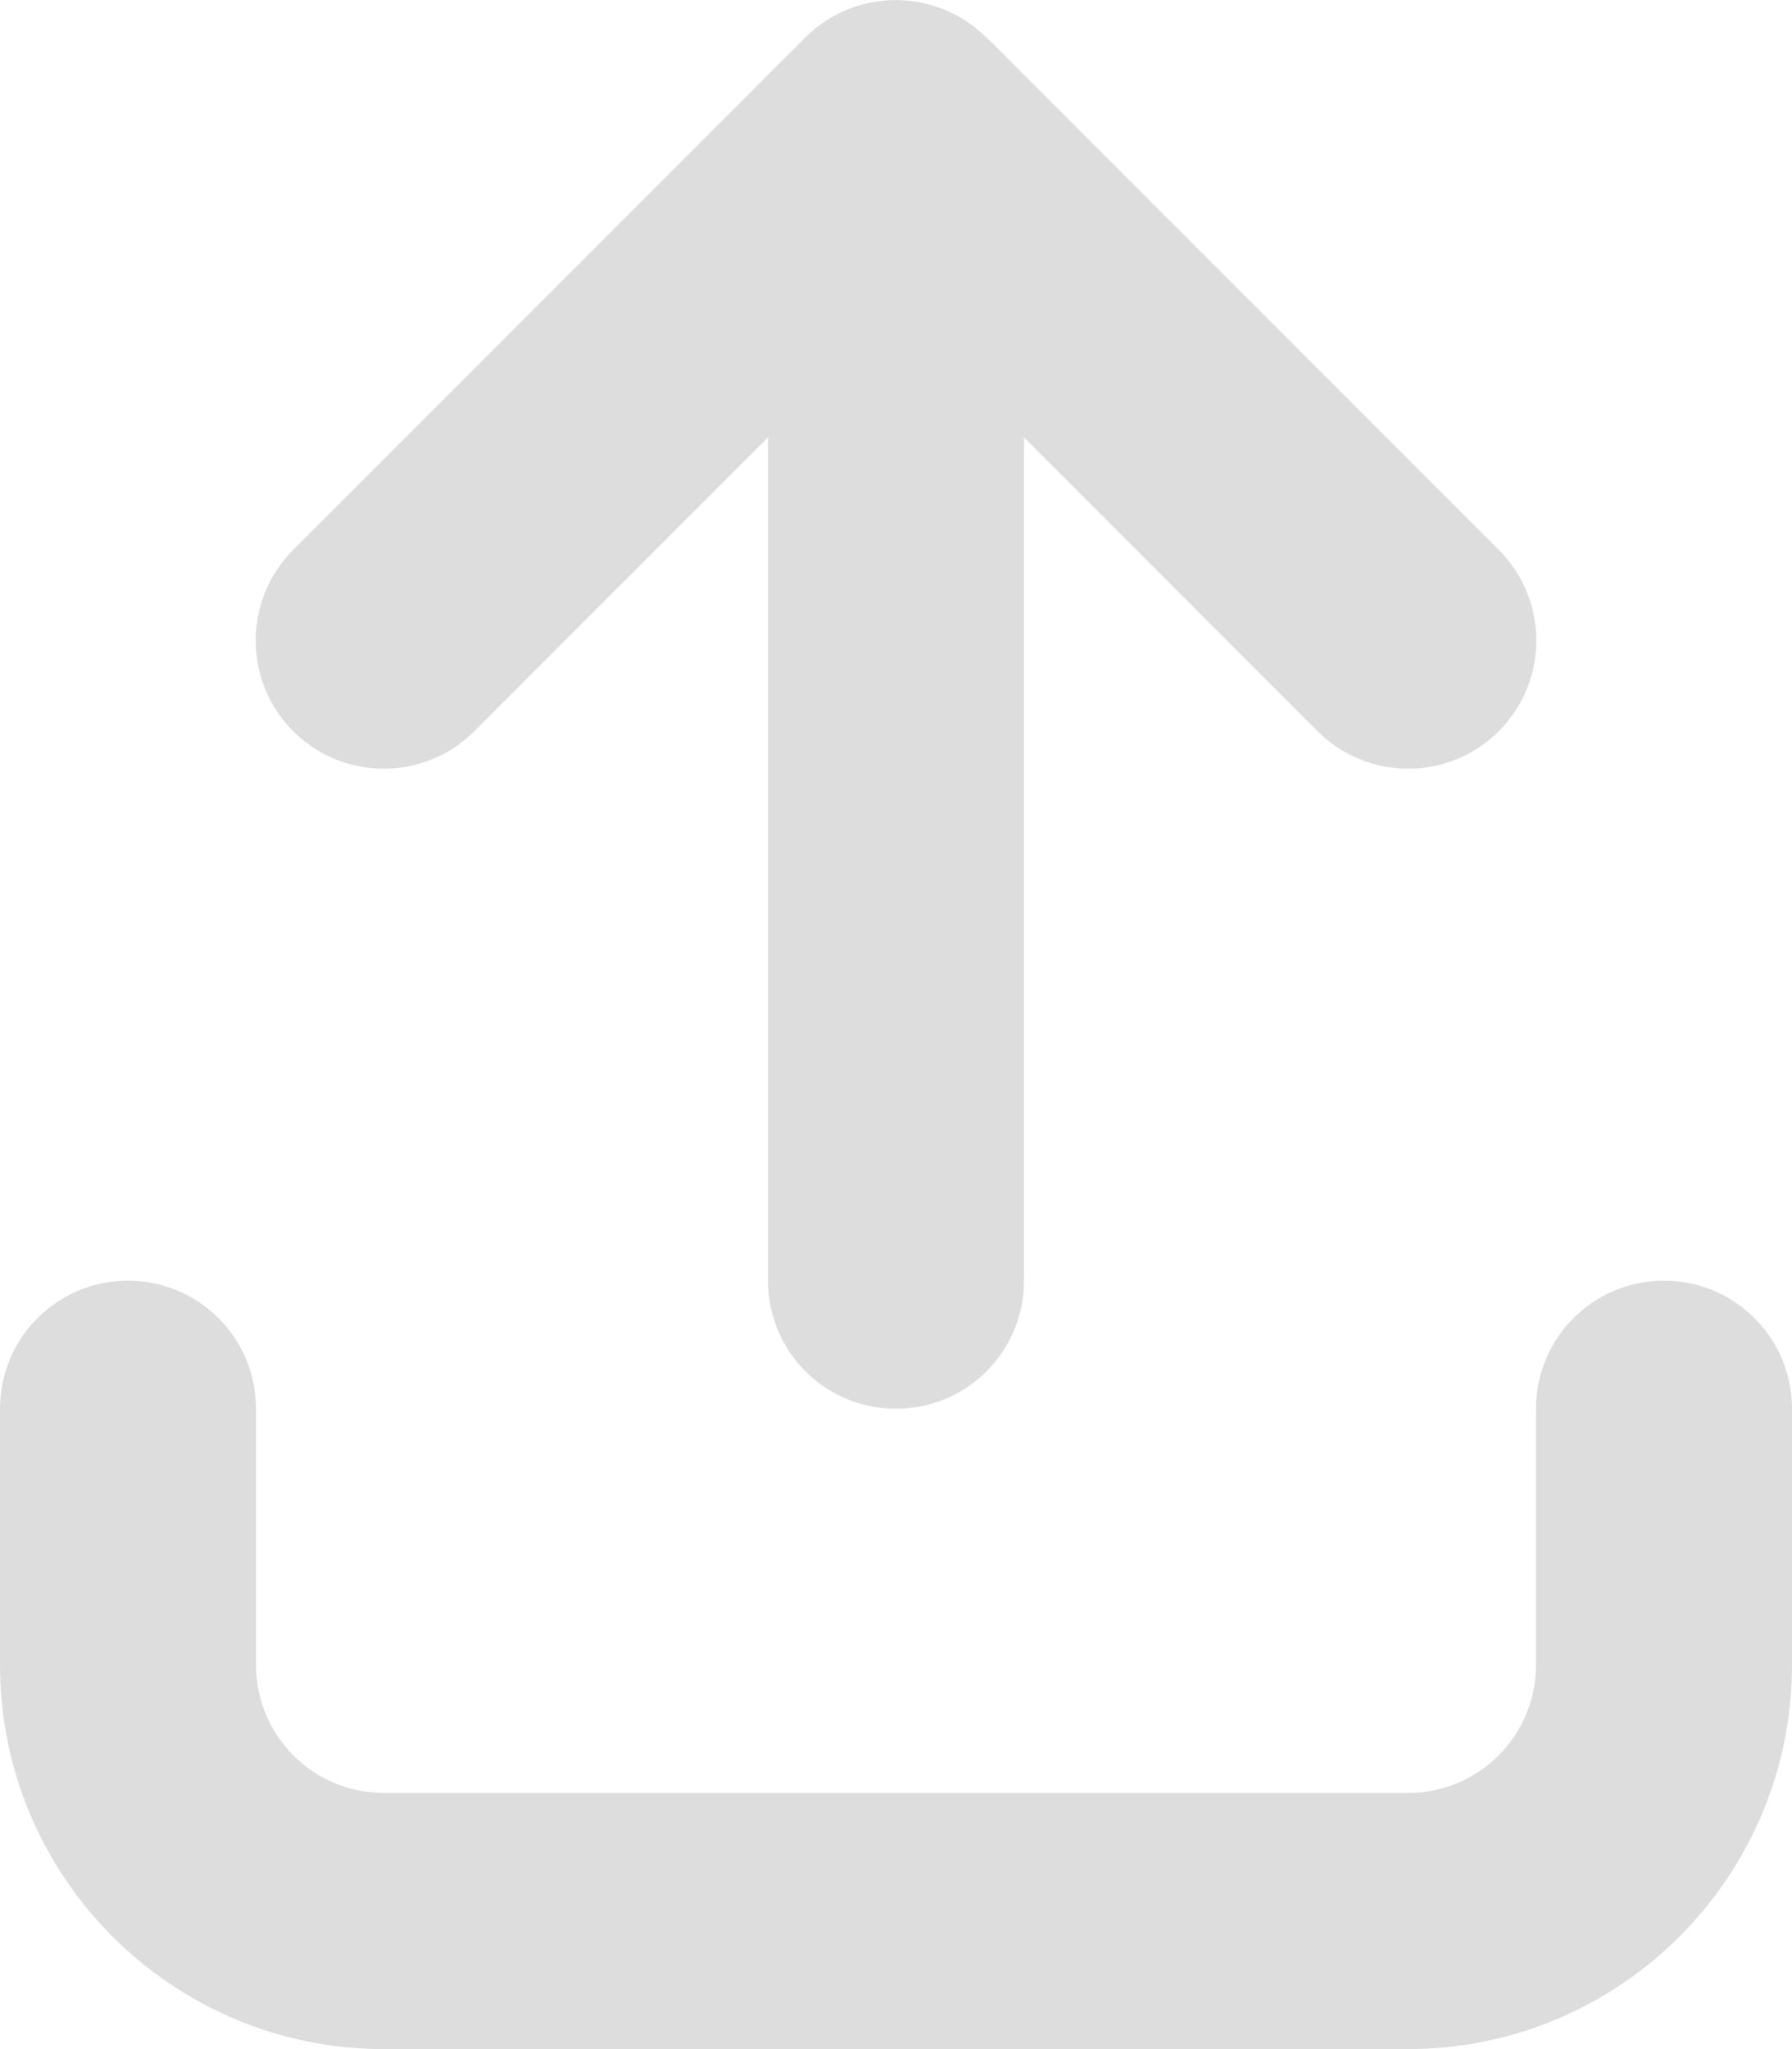 <svg width="448" height="512" viewBox="0 0 448 512" fill="none" xmlns="http://www.w3.org/2000/svg">
<path d="M246.6 9.4C234.1 -3.1 213.8 -3.1 201.3 9.4L73.3 137.4C60.8 149.9 60.8 170.2 73.3 182.7C85.8 195.2 106.1 195.2 118.6 182.7L192 109.3V320C192 337.7 206.3 352 224 352C241.7 352 256 337.7 256 320V109.3L329.4 182.7C341.9 195.2 362.2 195.2 374.7 182.7C387.2 170.2 387.2 149.9 374.7 137.4L246.7 9.4H246.6ZM64 352C64 334.3 49.7 320 32 320C14.3 320 0 334.3 0 352V416C0 469 43 512 96 512H352C405 512 448 469 448 416V352C448 334.3 433.7 320 416 320C398.3 320 384 334.3 384 352V416C384 433.7 369.7 448 352 448H96C78.3 448 64 433.7 64 416V352Z" fill="#DDDDDD"/>
</svg>
